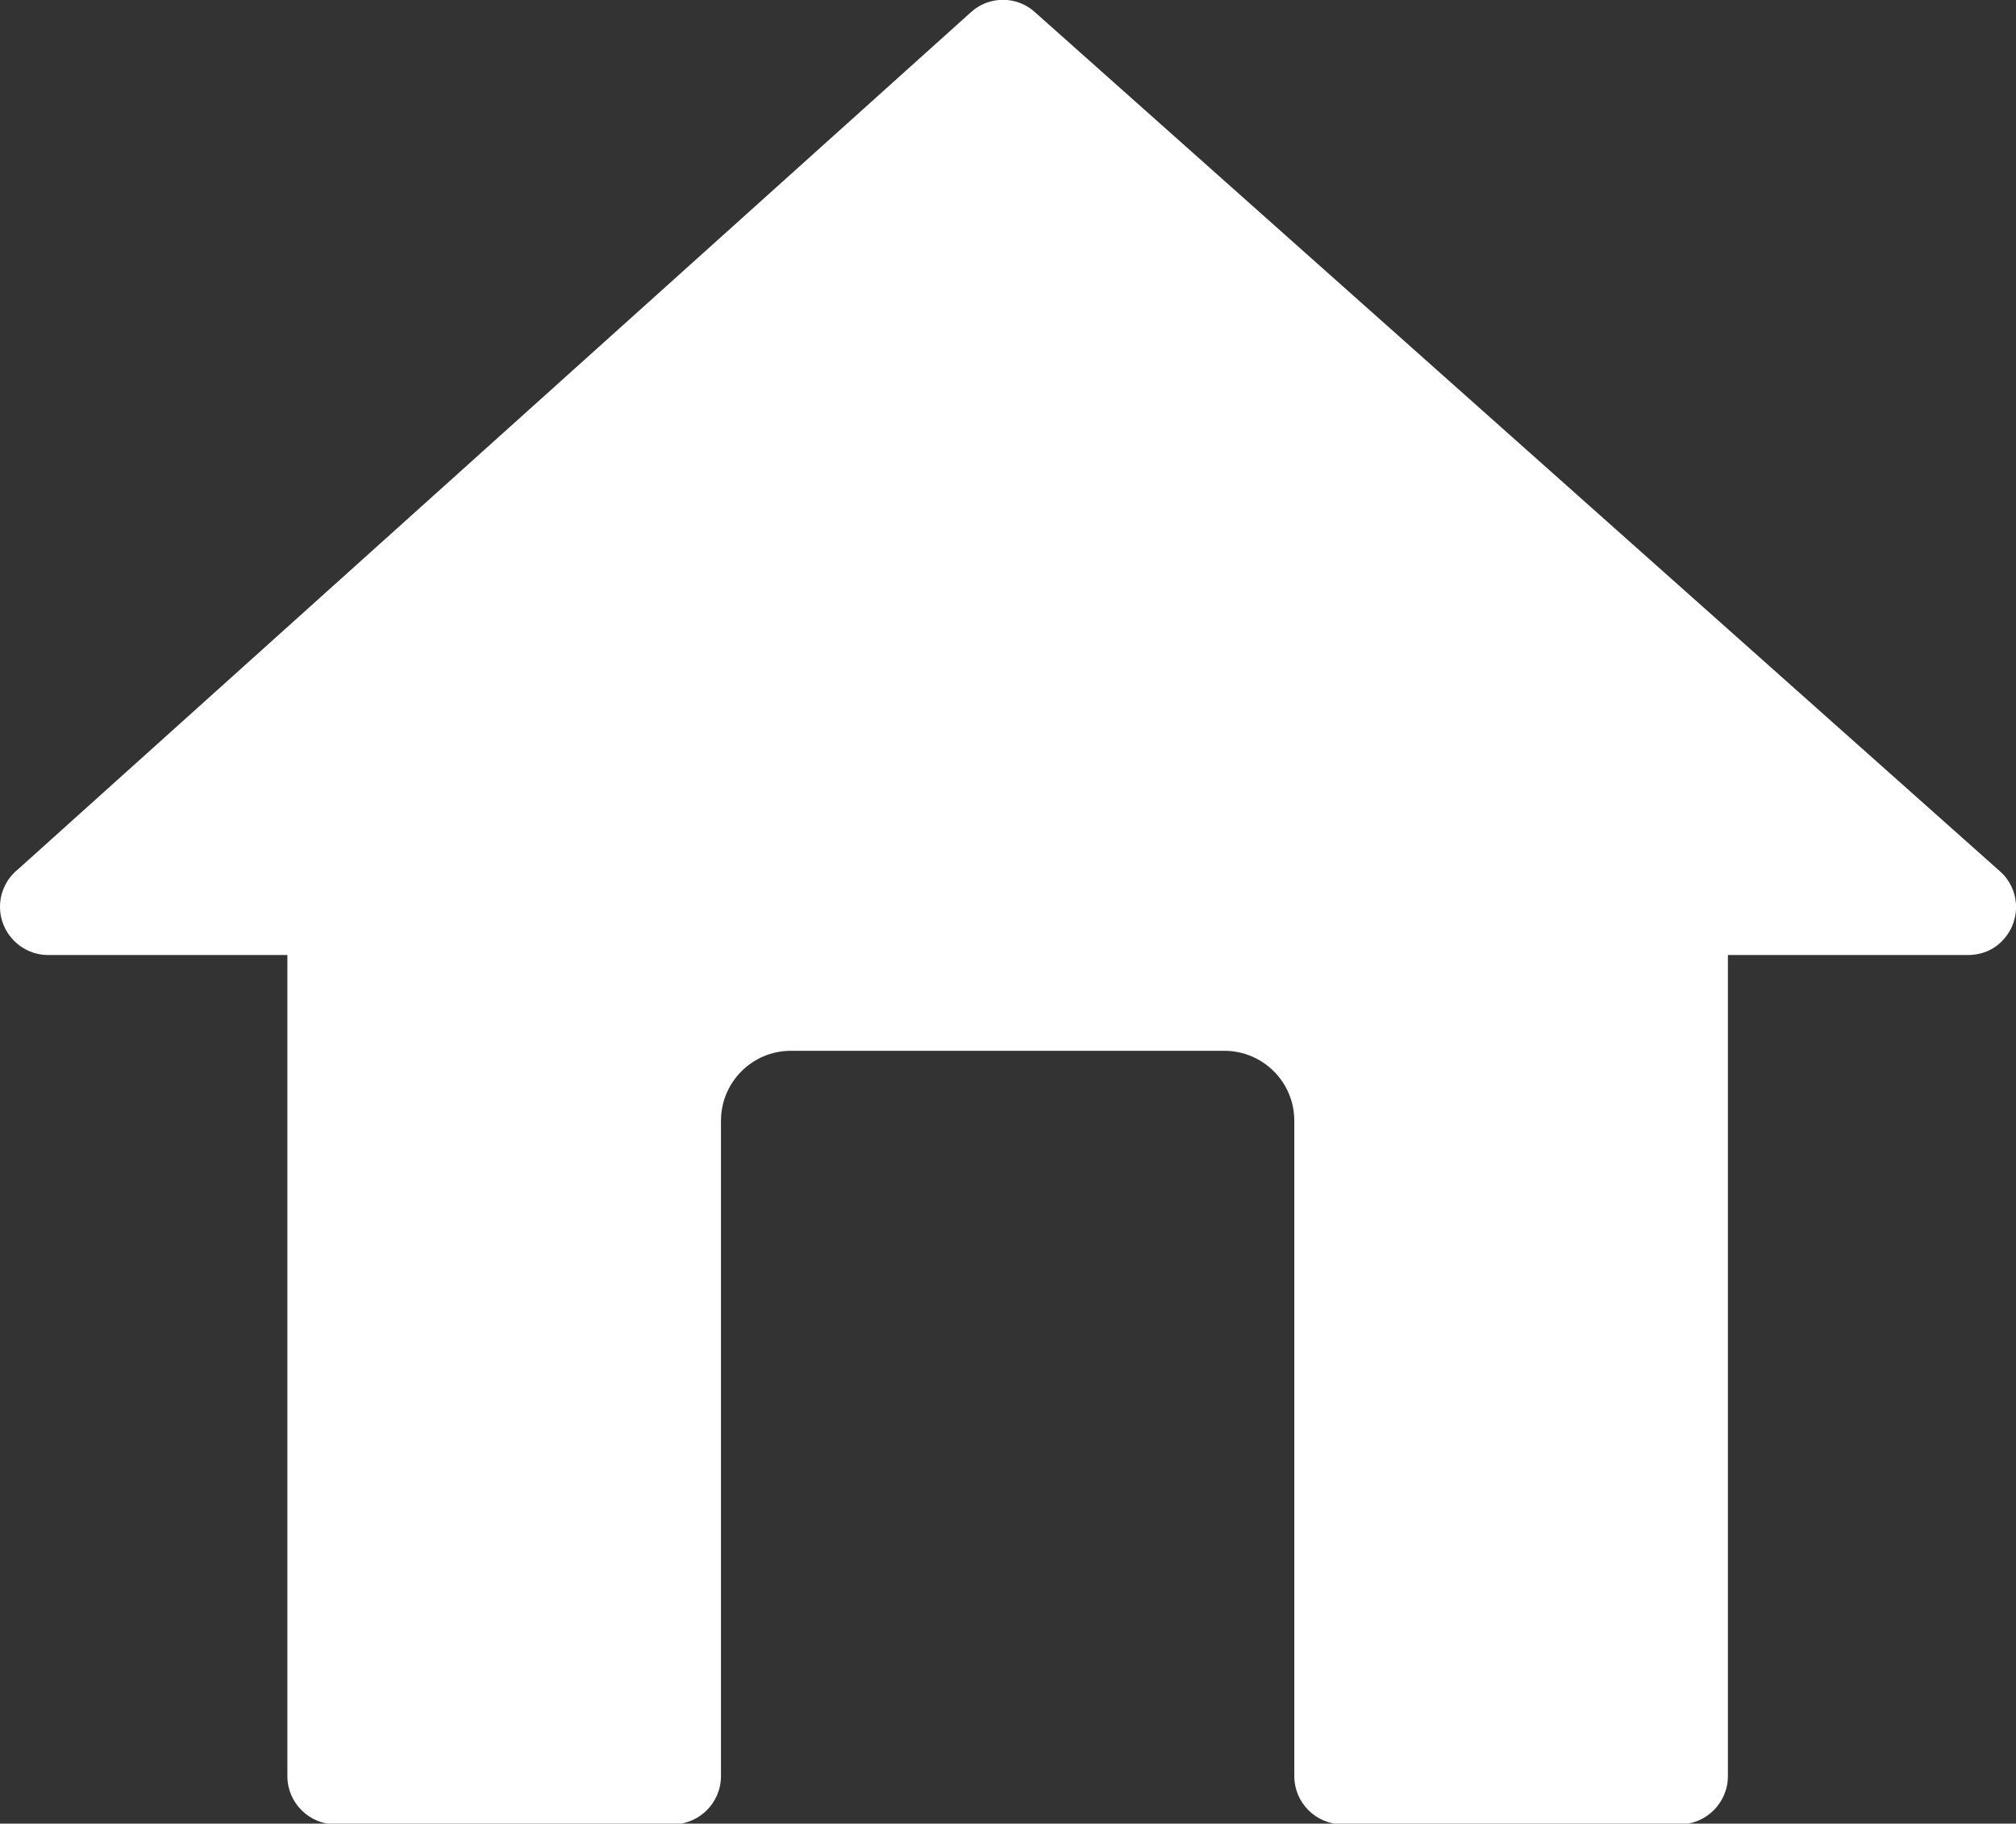 <?xml version="1.0" encoding="UTF-8"?>
<svg id="Layer_2" data-name="Layer 2" xmlns="http://www.w3.org/2000/svg" viewBox="0 0 27.99 25.32">
  <rect x="0" y="0" width="27.99" height="25.32" fill="#333333" stroke="none"/>
  <defs>
    <style>
      .cls-1 {
        fill: #fff;
        fill-rule: evenodd;
      }
    </style>
  </defs>
  <g id="Layer_1-2" data-name="Layer 1">
    <path class="cls-1" d="M4,13.26H.67c-.37,0-.67-.3-.67-.67,0-.21.1-.4.25-.52L13.48.17c.25-.23.64-.23.89,0l13.4,11.93c.27.24.3.66.05.94-.13.15-.31.22-.5.22h-3.33v11.4c0,.37-.3.67-.67.67h-4.68c-.37,0-.67-.3-.67-.67v-9.1c0-.54-.44-.97-.97-.97h-6.02c-.54,0-.97.44-.97.97v9.1c0,.37-.3.67-.67.67h-4.68c-.37,0-.67-.3-.67-.67v-11.4Z"/>
  </g>
</svg>